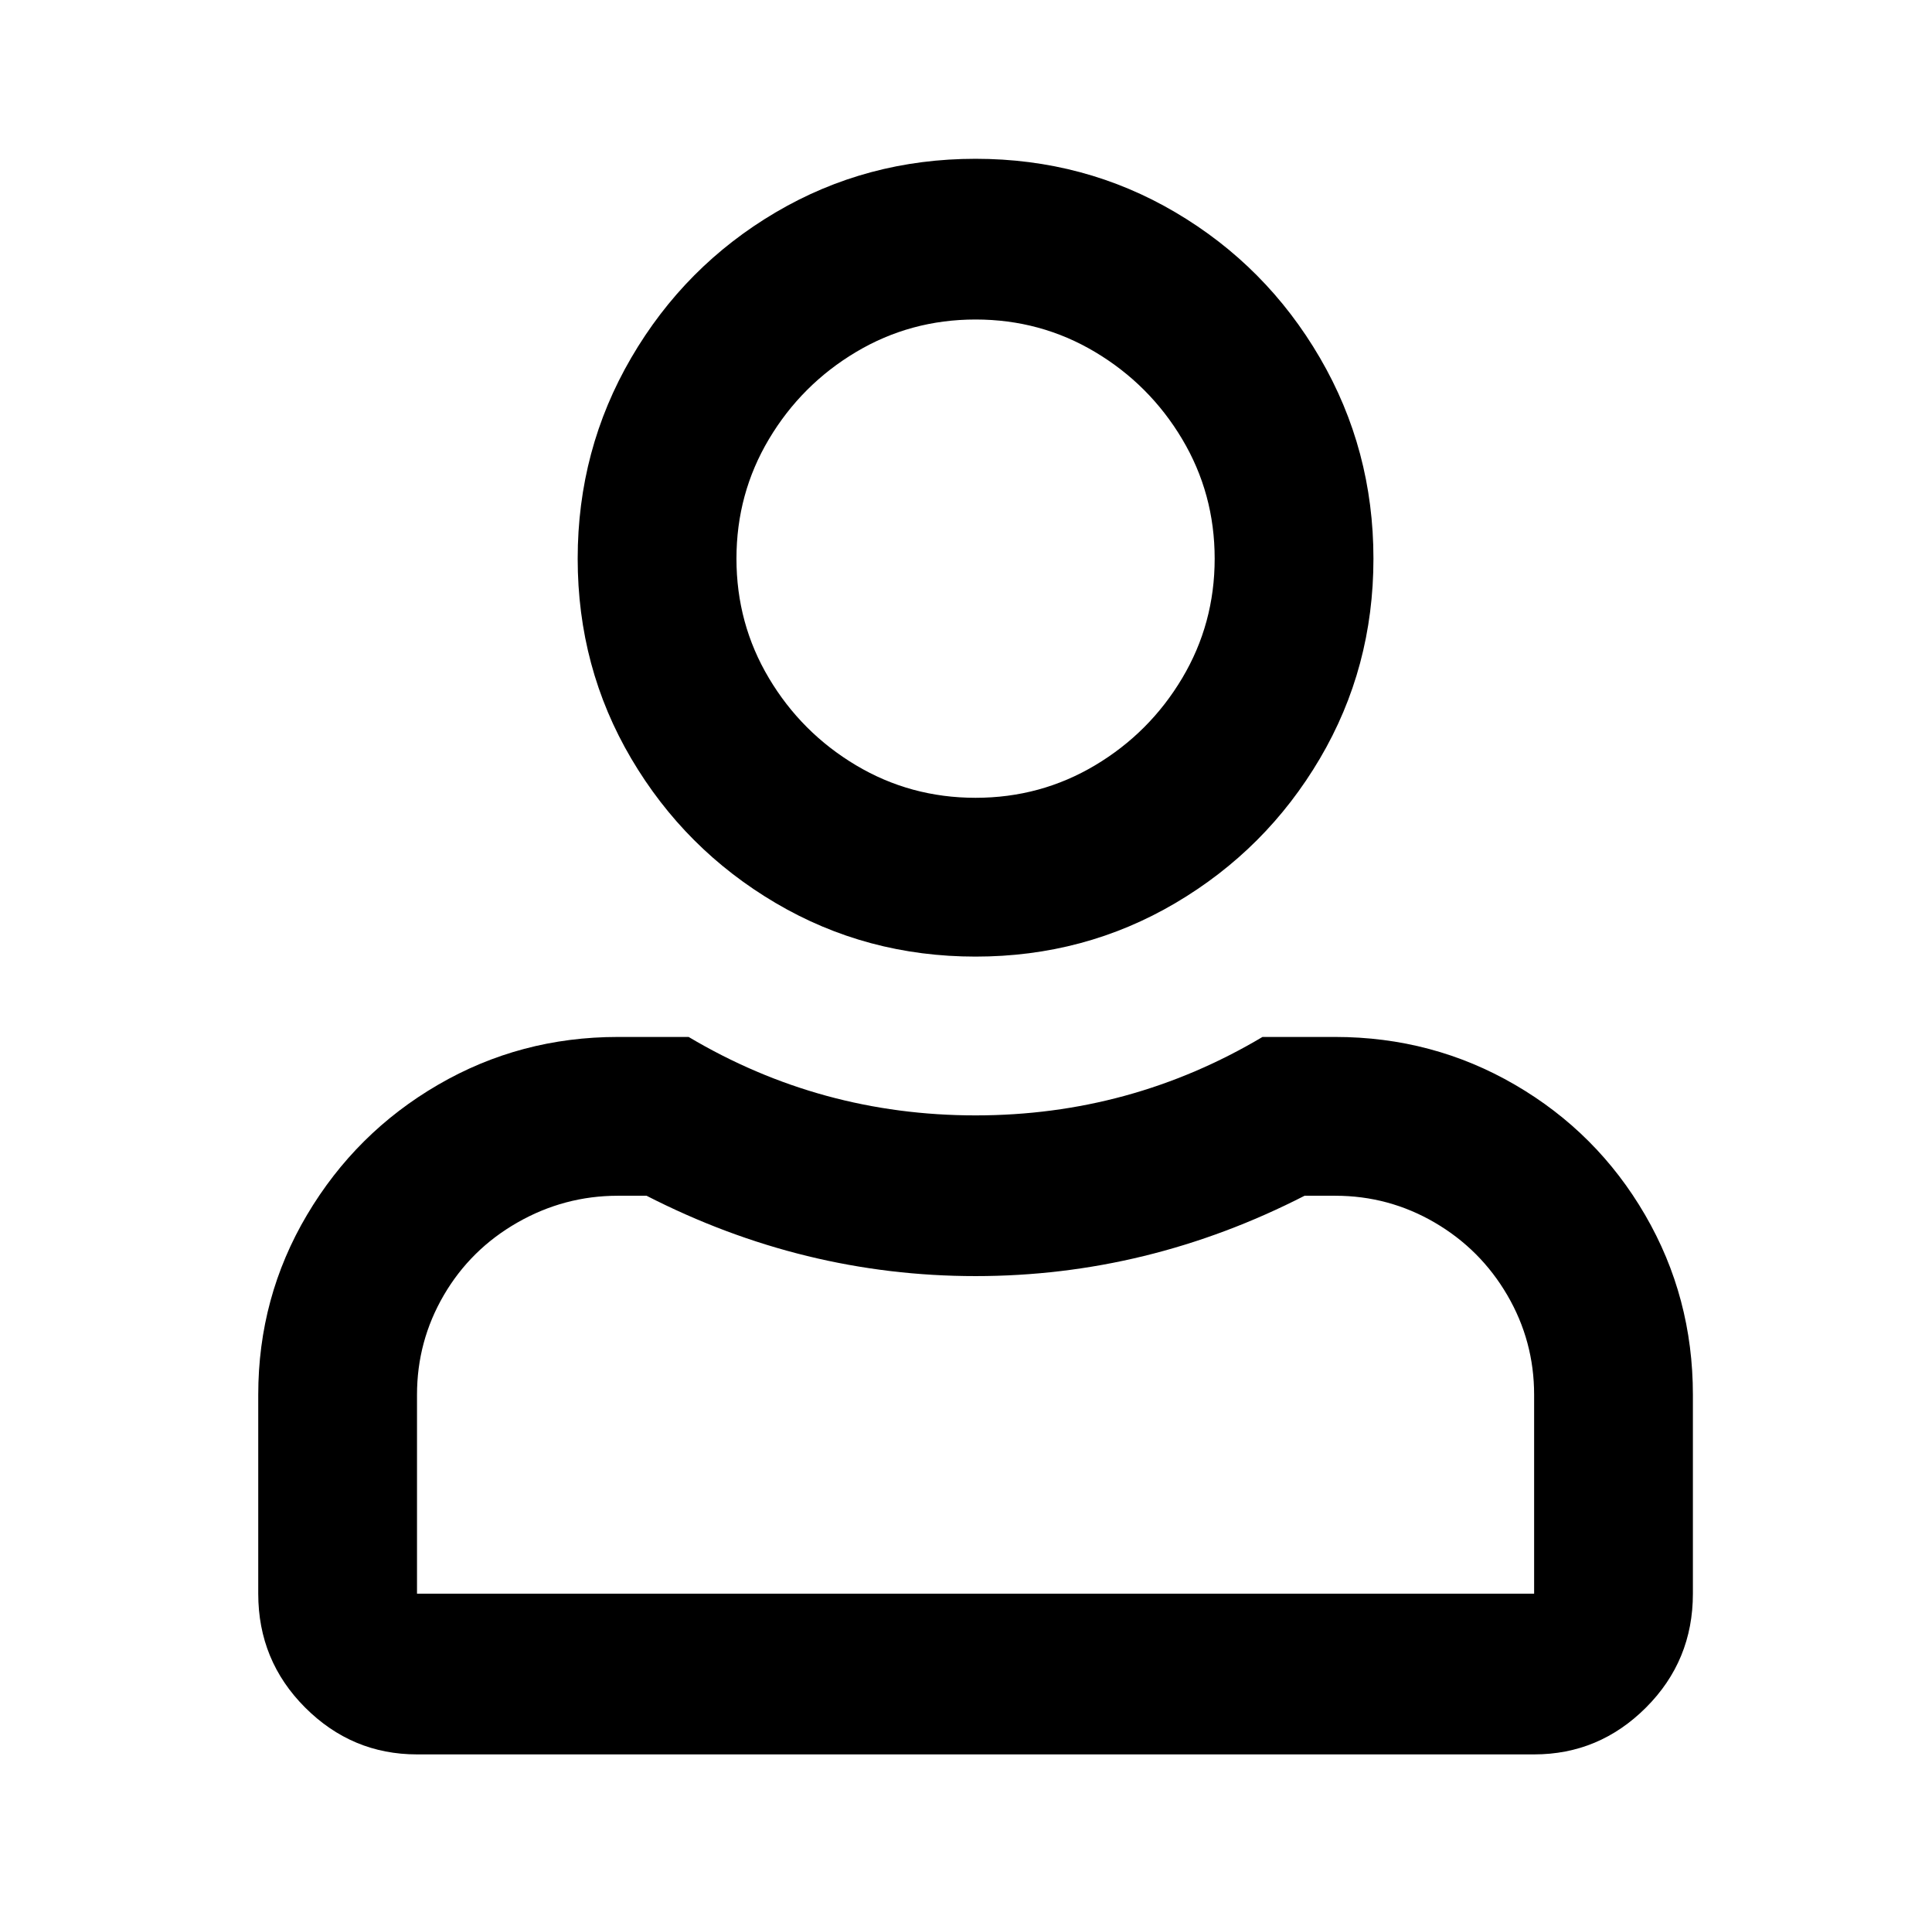 <?xml version="1.0" standalone="no"?>
<!DOCTYPE svg PUBLIC "-//W3C//DTD SVG 1.1//EN" "http://www.w3.org/Graphics/SVG/1.1/DTD/svg11.dtd" >
<svg xmlns="http://www.w3.org/2000/svg" xmlns:xlink="http://www.w3.org/1999/xlink" version="1.1" viewBox="-10 0 1010 1000">
   <path fill="currentColor"
d="M350 542q69 41 150 41t150 -41h38q51 0 94 25t68 68t25 94v104q0 35 -24.5 59.5t-58.5 24.5h-584q-34 0 -58.5 -24.5t-24.5 -59.5v-104q0 -51 25.5 -94t68.5 -68t94 -25h37zM328 625h-15q-28 0 -52.5 14t-38.5 38t-14 52v104h584v-104q0 -28 -14 -52t-38 -38t-52 -14h-16
q-82 42 -172 42t-172 -42zM500 83q57 0 104.5 28t75.5 76t28 105t-28 104.5t-75.5 75.5t-104.5 28t-104.5 -28t-75.5 -75.5t-28 -104.5t28 -105t75.5 -76t104.5 -28zM500 167q-34 0 -62.5 17t-45.5 45.5t-17 62.5t17 62.5t45.5 45.5t62.5 17t62.5 -17t45.5 -45.5t17 -62.5
t-17 -62.5t-45.5 -45.5t-62.5 -17z" />
</svg>
